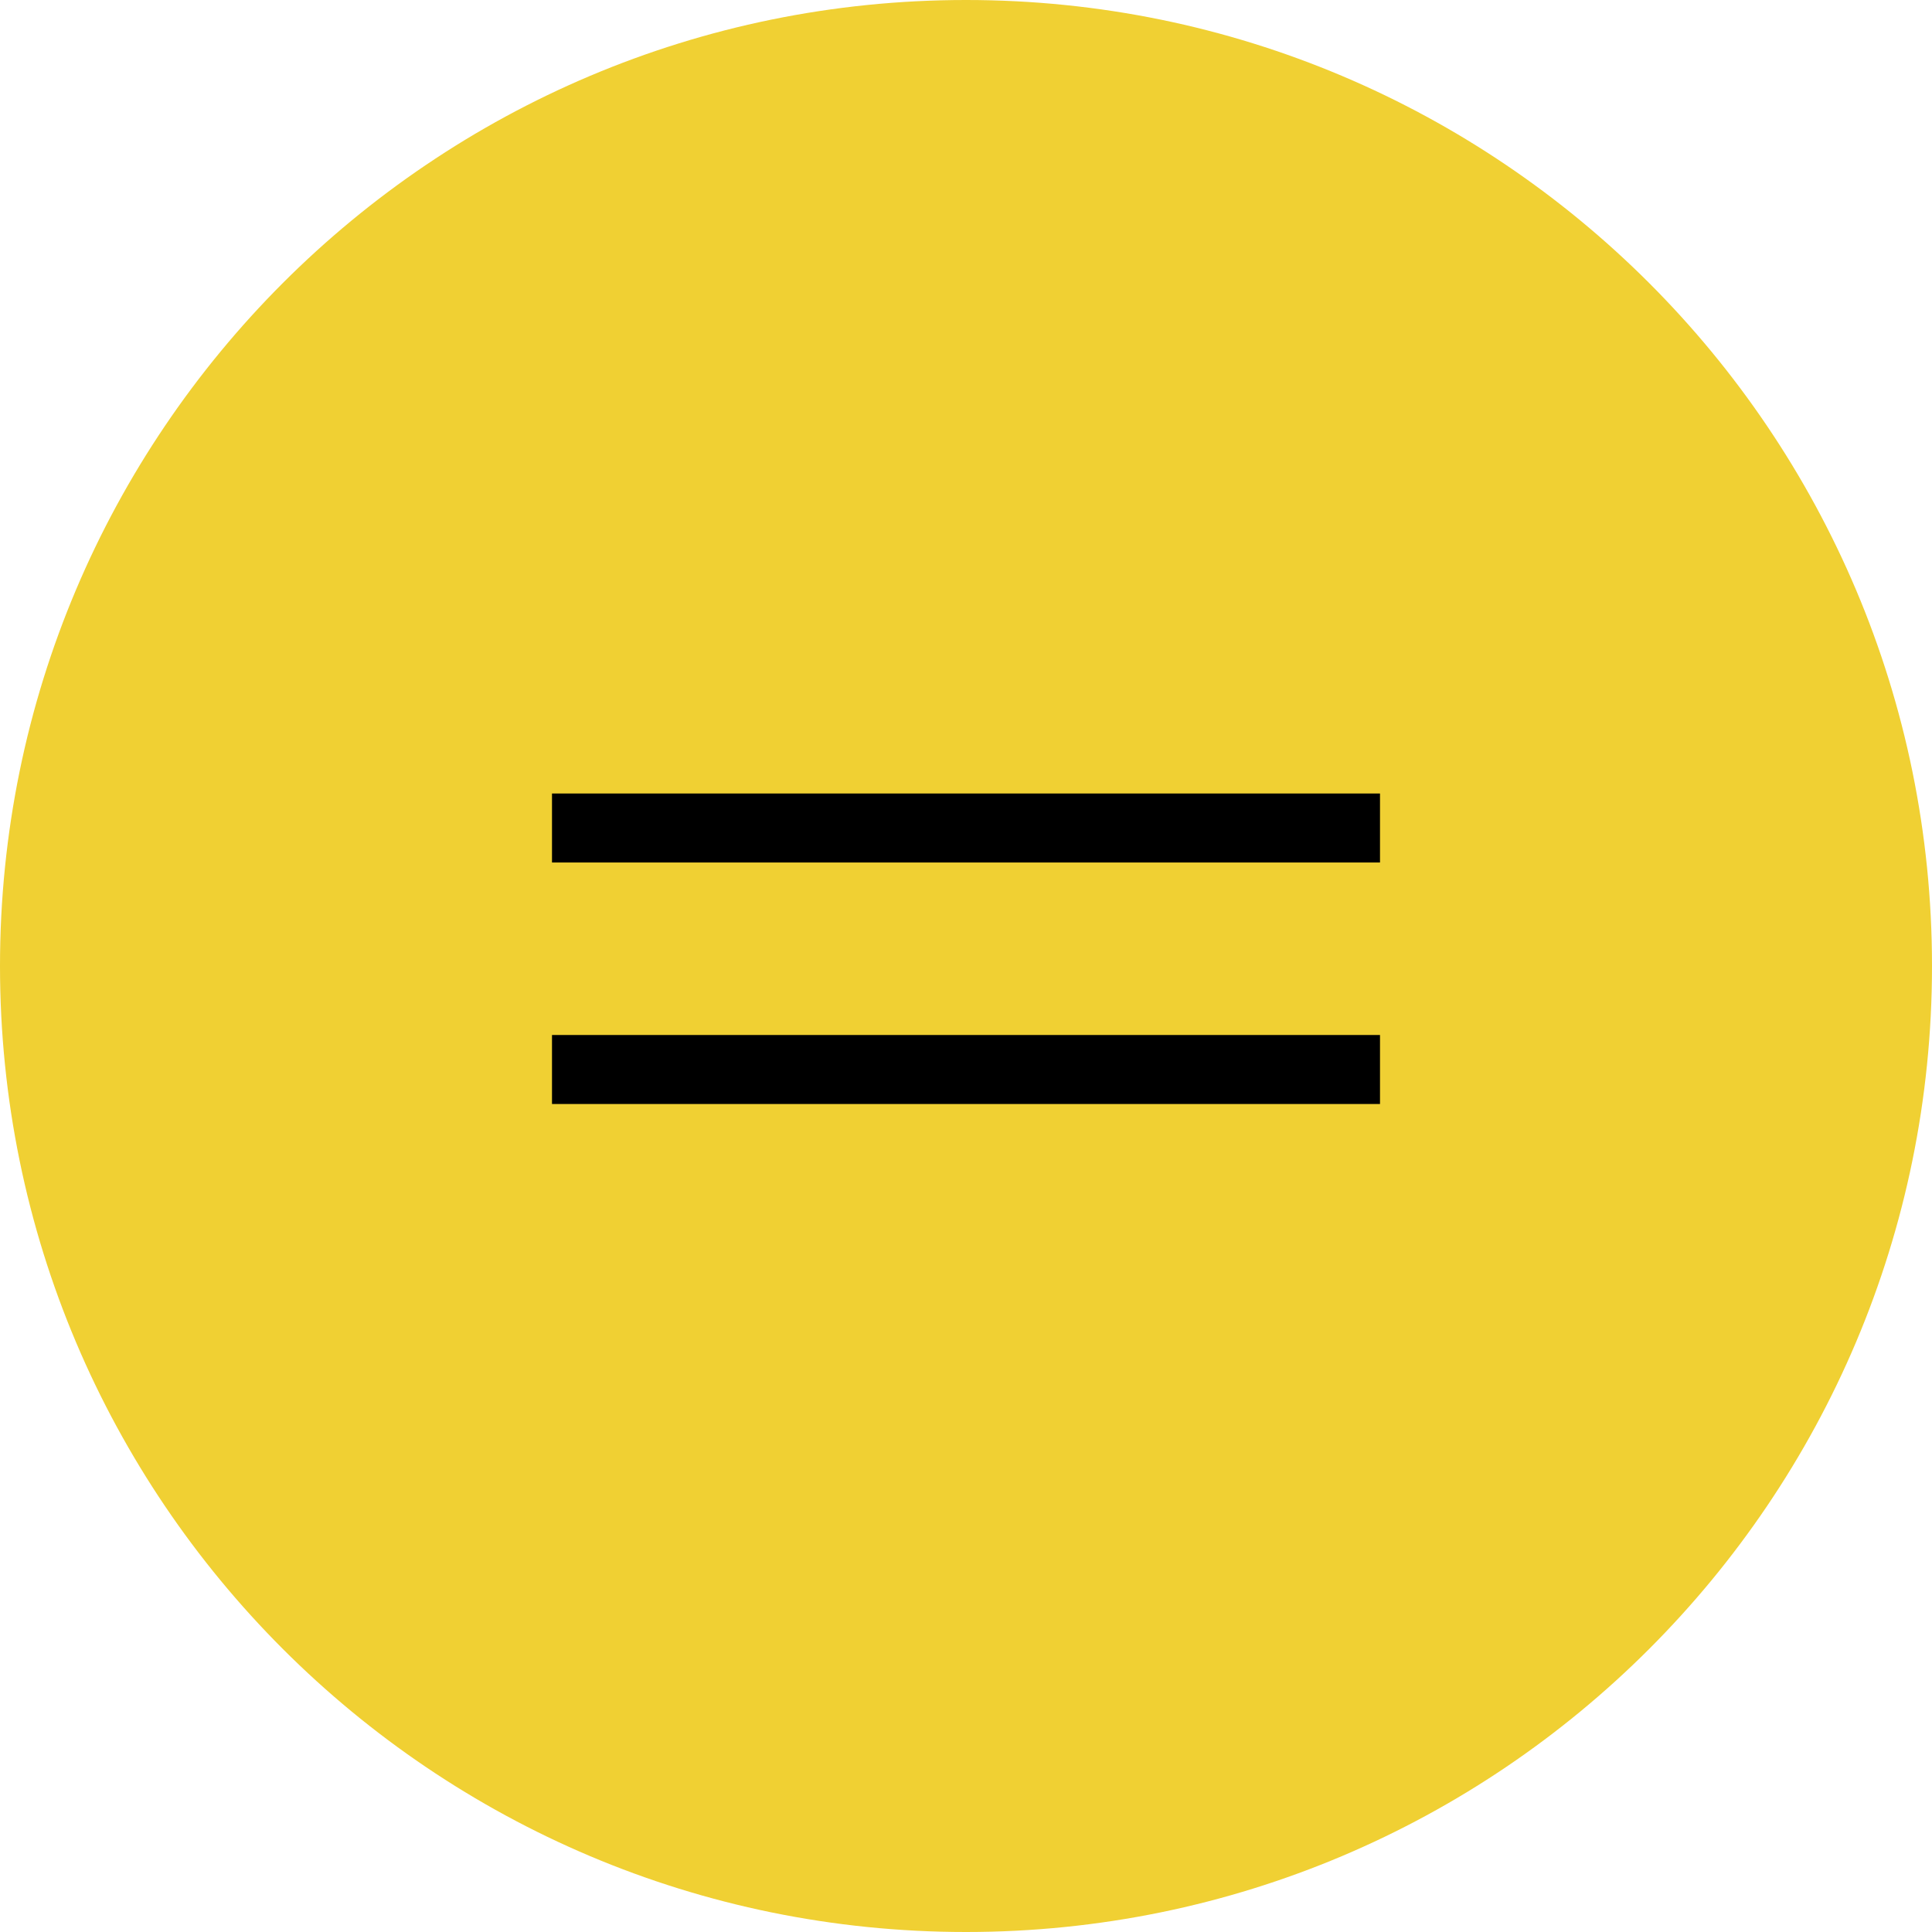<svg width="56" height="56" viewBox="0 0 56 56" fill="none" xmlns="http://www.w3.org/2000/svg">
<path d="M0 28C0 12.536 12.536 0 28 0V0C43.464 0 56 12.536 56 28V28C56 43.464 43.464 56 28 56V56C12.536 56 0 43.464 0 28V28Z" fill="#F0D033"/>
<line x1="16" y1="24" x2="40" y2="24" stroke="black" stroke-width="2"/>
<line x1="16" y1="31" x2="40" y2="31" stroke="black" stroke-width="2"/>
</svg>
